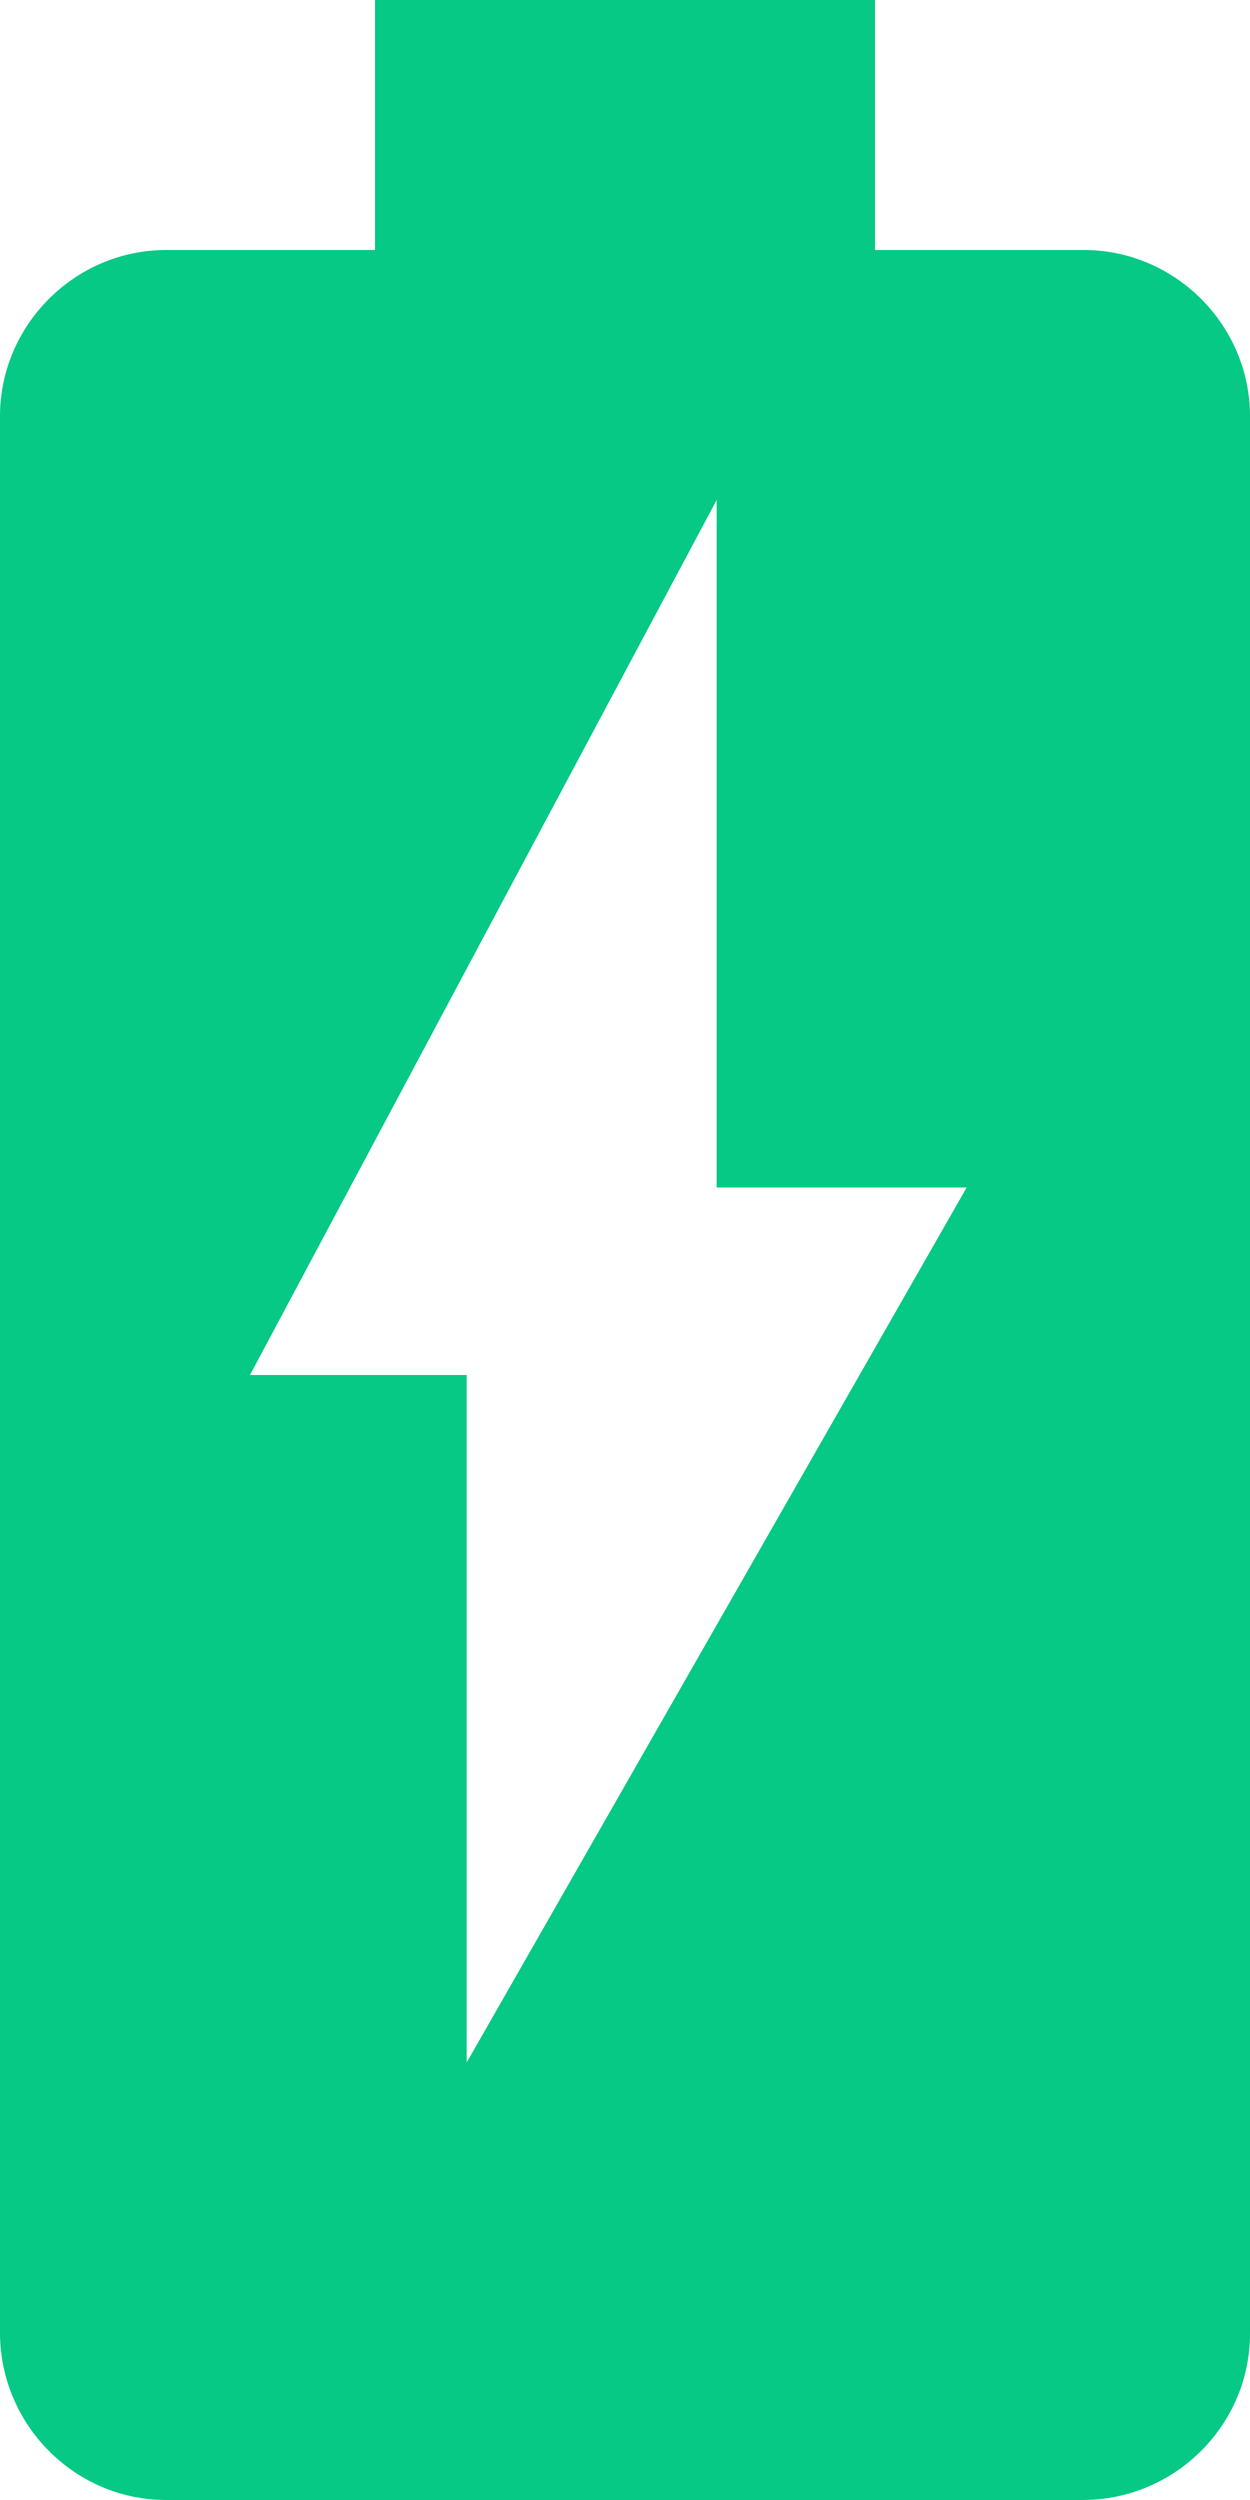 <svg xmlns="http://www.w3.org/2000/svg" width="7.5" height="15" viewBox="0 0 7.5 15">
  <path fill="rgb(5,201,133)" fill-rule="evenodd" d="M5.25 1.5h1.253C7.05 1.5 7.5 1.95 7.5 2.497v11.505C7.5 14.55 7.05 15 6.495 15H.997C.45 15 0 14.55 0 13.995V2.497C0 1.95.45 1.5.997 1.5H2.25V0h3v1.5zm-.95 5.625h1.5l-3 5.25V8.25H1.5L4.3 3v4.125z"/>
</svg>
